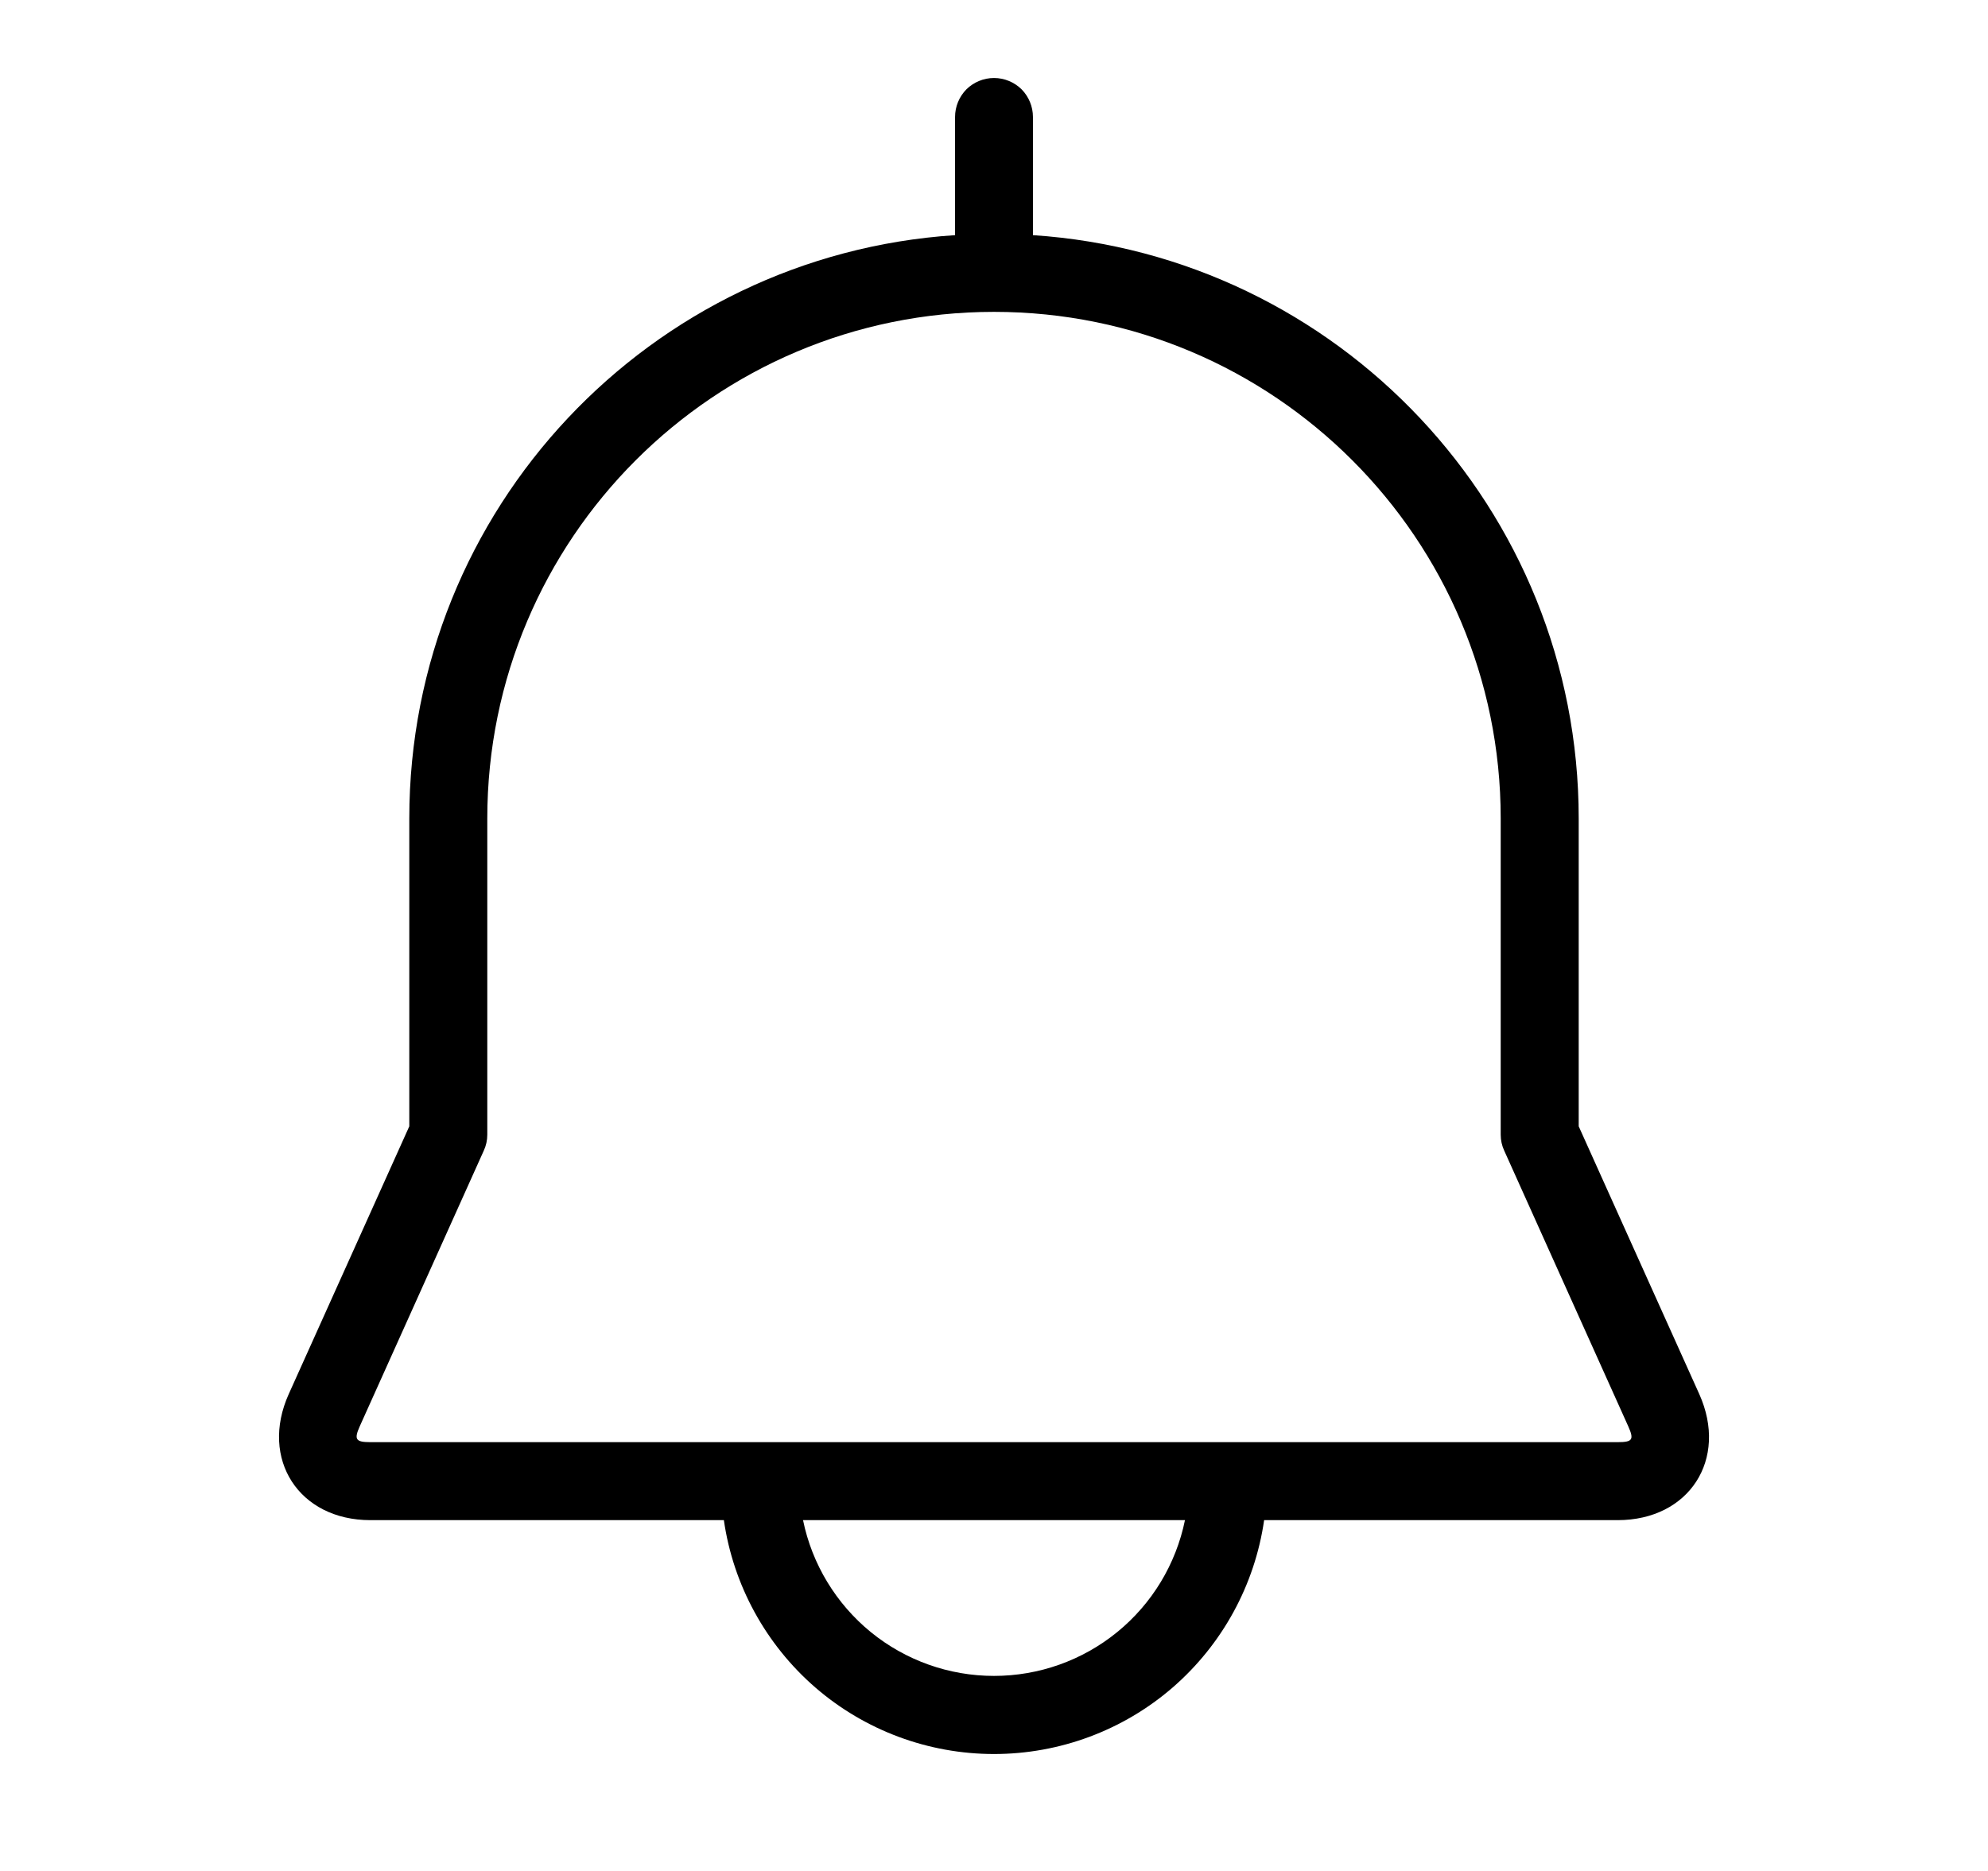 <svg width="17" height="16" viewBox="0 0 17 16" fill="none" xmlns="http://www.w3.org/2000/svg">
<g clip-path="url(#clip0_13_74)">
<path d="M8.833 2.011C11.439 2.183 13.5 4.351 13.5 7V9.632L14.531 11.922C14.781 12.479 14.445 13 13.833 13H10.81C10.73 13.555 10.452 14.063 10.028 14.431C9.604 14.798 9.061 15 8.5 15C7.939 15 7.396 14.798 6.972 14.431C6.548 14.063 6.27 13.555 6.19 13H3.167C2.557 13 2.219 12.478 2.469 11.922L3.5 9.632V7C3.5 4.35 5.56 2.182 8.167 2.011V1C8.167 0.912 8.202 0.827 8.264 0.764C8.327 0.702 8.412 0.667 8.5 0.667C8.588 0.667 8.673 0.702 8.736 0.764C8.798 0.827 8.833 0.912 8.833 1V2.011ZM10.133 13H6.867C6.944 13.376 7.149 13.714 7.446 13.957C7.744 14.2 8.116 14.332 8.5 14.332C8.884 14.332 9.256 14.2 9.554 13.957C9.852 13.714 10.056 13.376 10.133 13ZM12.833 9.704V7C12.833 4.607 10.893 2.667 8.5 2.667C6.107 2.667 4.167 4.607 4.167 7V9.704C4.167 9.751 4.157 9.797 4.137 9.84L3.077 12.196C3.026 12.31 3.041 12.333 3.167 12.333H13.833C13.961 12.333 13.975 12.312 13.923 12.196L12.863 9.84C12.843 9.797 12.833 9.751 12.833 9.704Z" fill="black"/>
</g>
<defs>
<clipPath id="clip0_13_74">
<rect width="16" height="16" fill="white" transform="translate(0.5)"/>
</clipPath>
</defs>
</svg>

